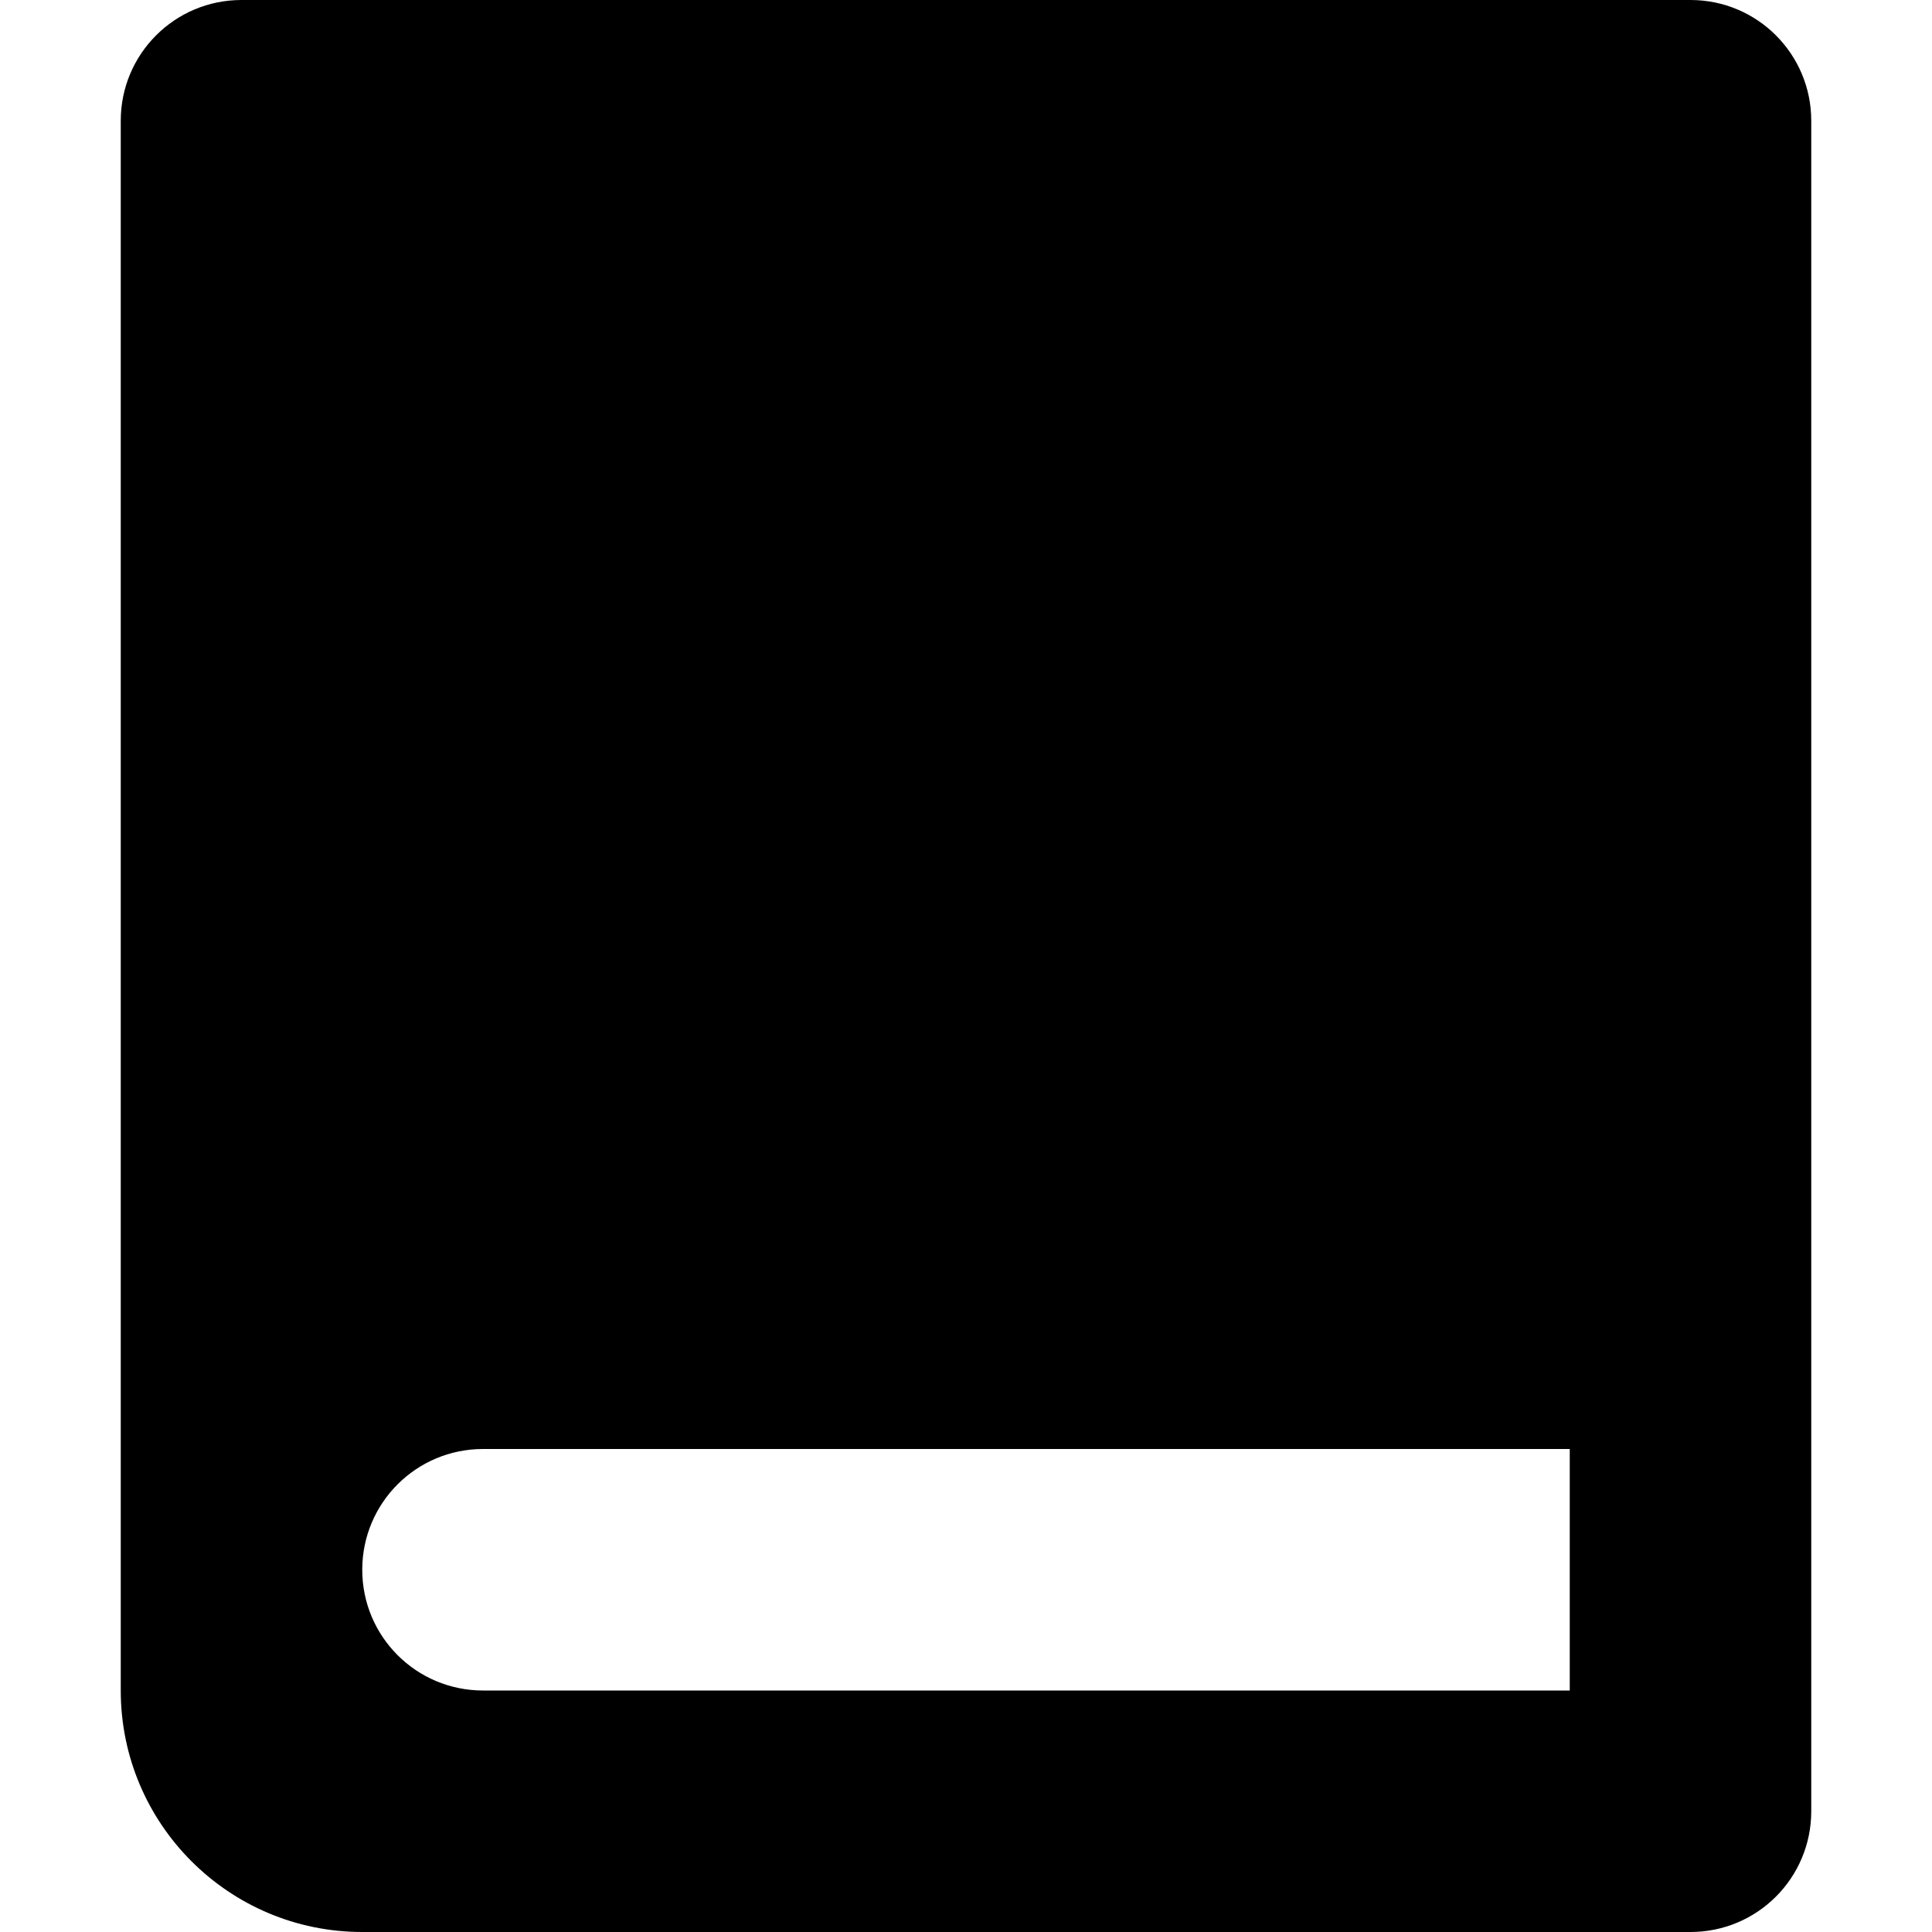 <?xml version="1.0" encoding="utf-8"?>

<!DOCTYPE svg PUBLIC "-//W3C//DTD SVG 1.0//EN" "http://www.w3.org/TR/2001/REC-SVG-20010904/DTD/svg10.dtd">
<!-- Uploaded to: SVG Repo, www.svgrepo.com, Generator: SVG Repo Mixer Tools -->
<svg version="1.0" id="Layer_1" xmlns="http://www.w3.org/2000/svg" xmlns:xlink="http://www.w3.org/1999/xlink" 
	 width="100px" height="100px" viewBox="0 0 64 64" enable-background="new 0 0 64 64" xml:space="preserve">
<path  d="M56,0H8C5.789,0,4,1.789,4,4v52c0,4.418,3.582,8,8,8h40h4c2.211,0,4-1.789,4-4V4C60,1.789,58.211,0,56,0z
	 M52,56H16c-2.211,0-4-1.789-4-4s1.789-4,4-4h36V56z"/>
</svg>